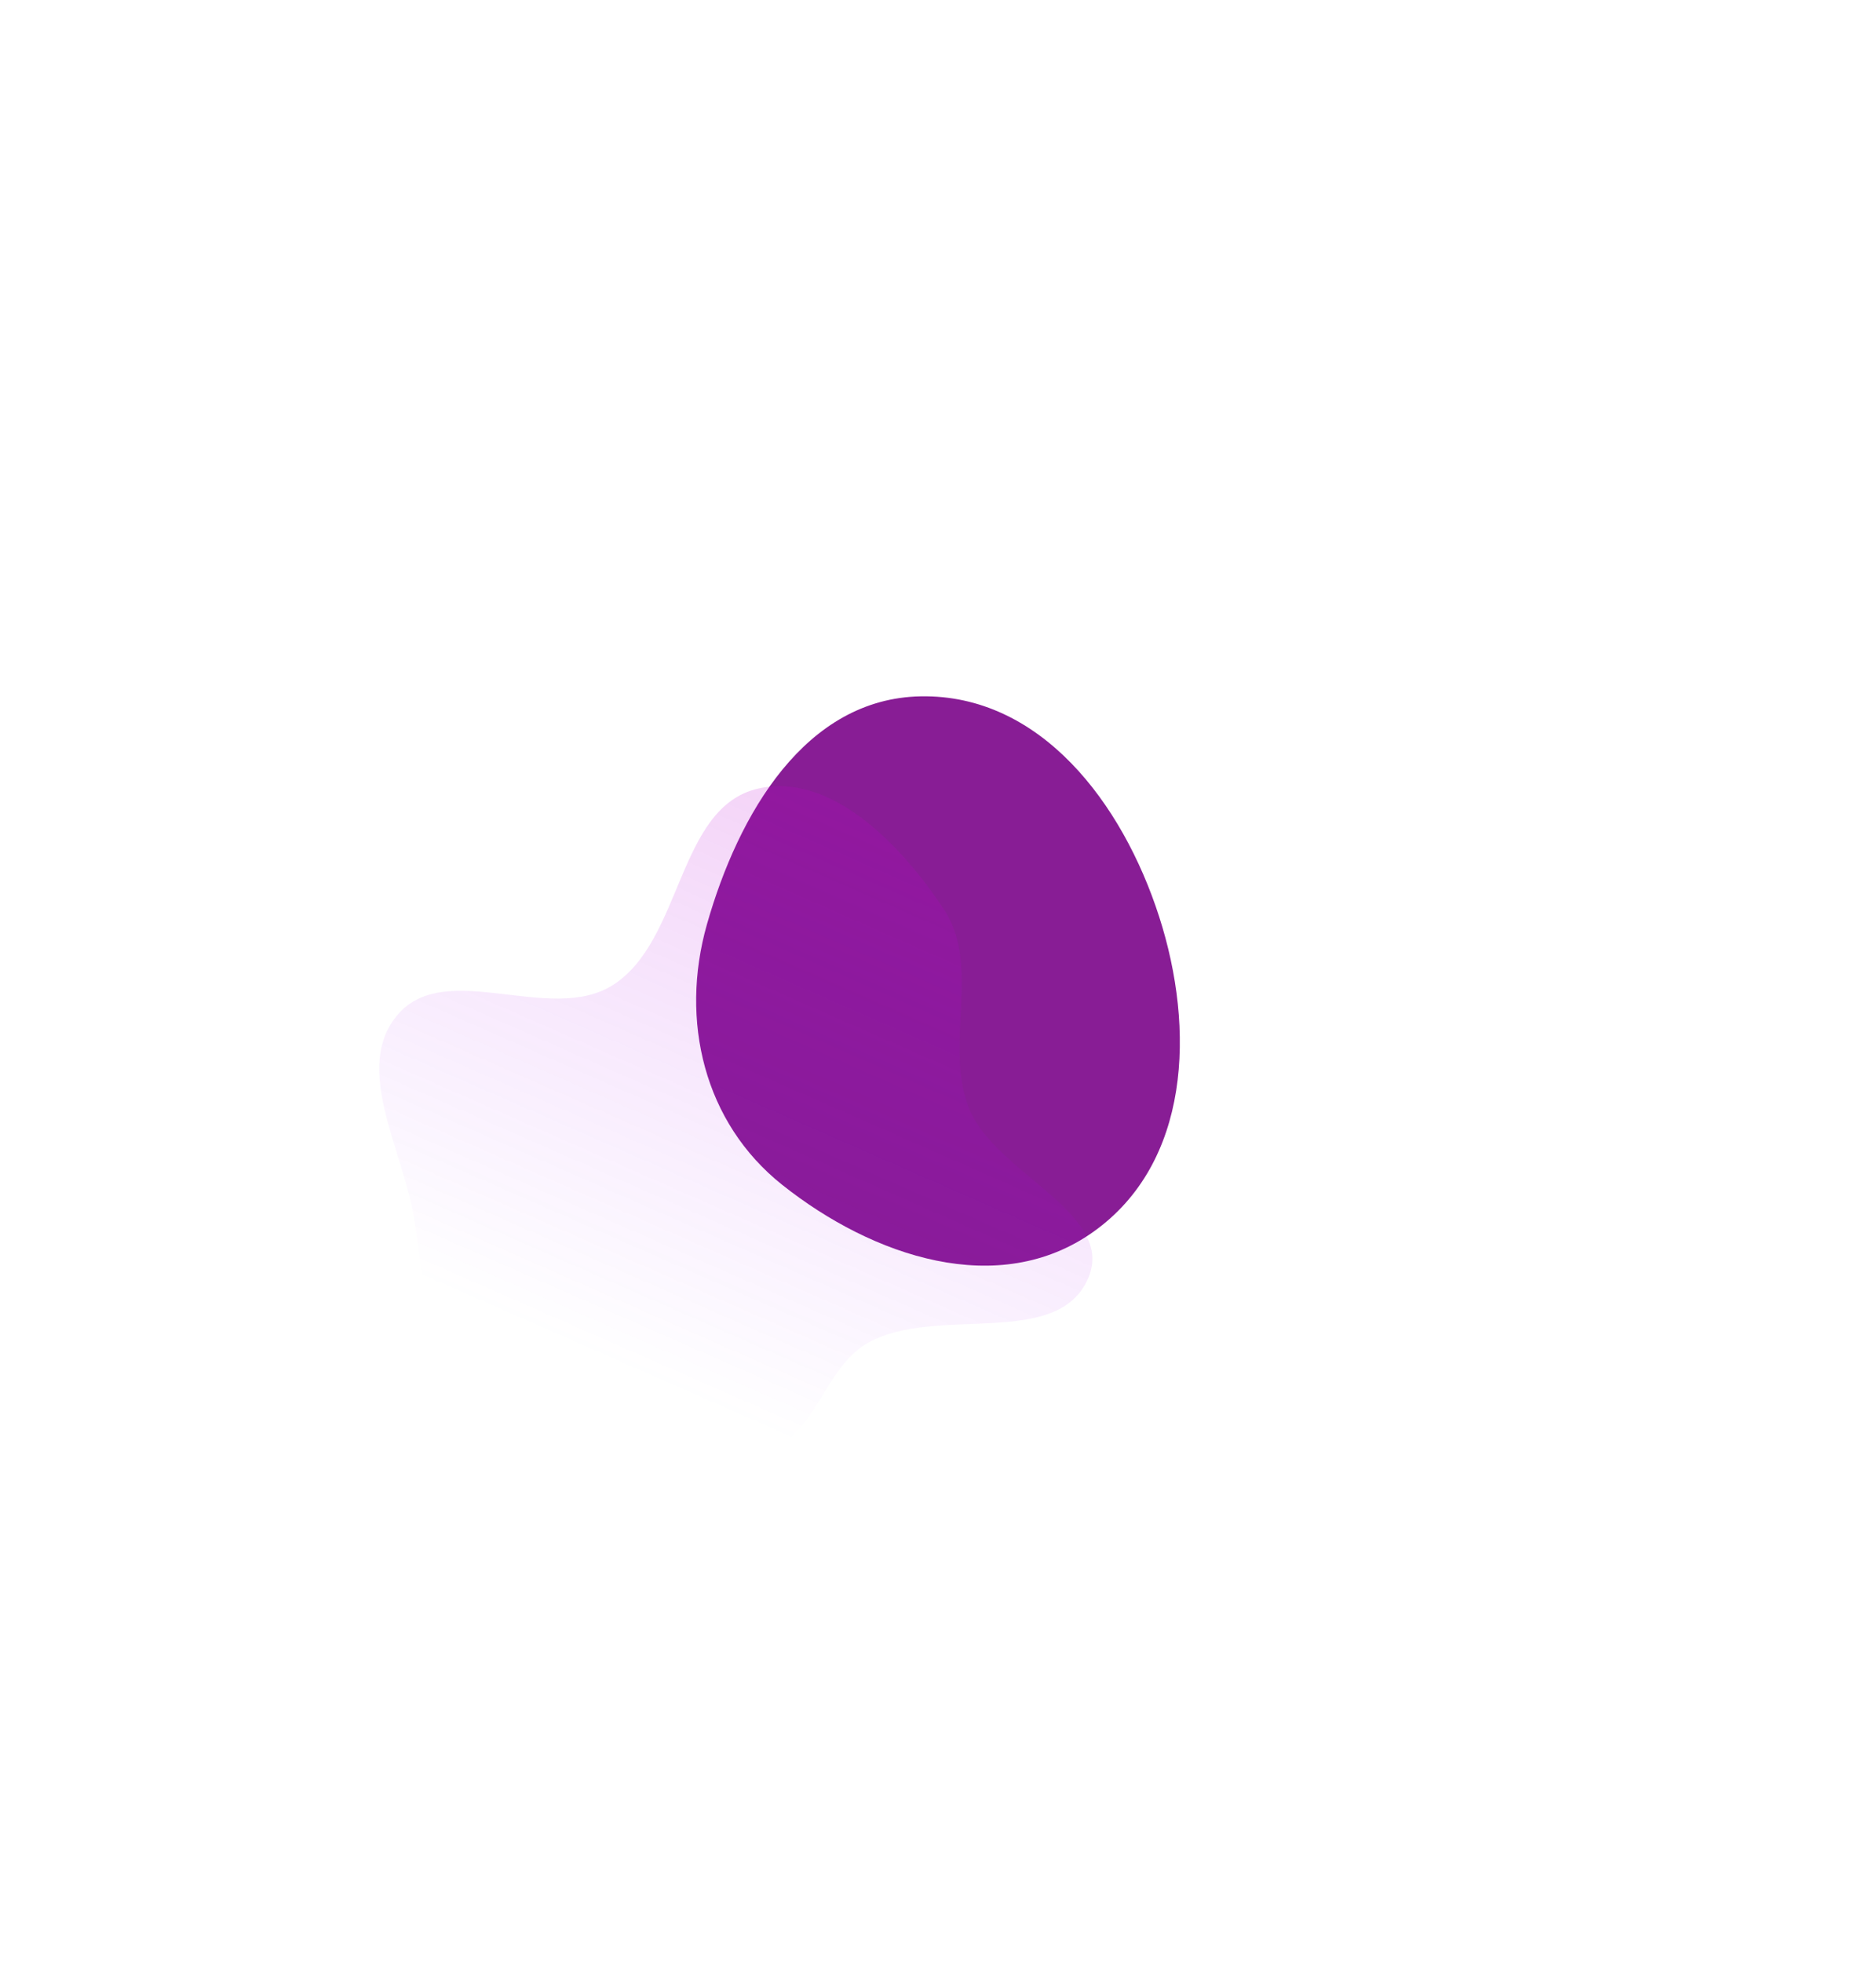 <svg width="1404" height="1468" viewBox="0 0 1404 1468" fill="none" xmlns="http://www.w3.org/2000/svg">
<g filter="url(#filter0_f_2019_18020)">
<path fill-rule="evenodd" clip-rule="evenodd" d="M689.098 521.023C778.561 519.448 840.016 600.607 867.486 685.797C894.736 770.305 890.613 870.194 818.287 921.668C747.569 971.996 653.372 940.548 585.422 886.538C526.934 840.048 508.643 763.648 529.035 691.754C552.573 608.769 602.885 522.54 689.098 521.023Z" fill="#881D95"/>
</g>
<path opacity="0.2" fill-rule="evenodd" clip-rule="evenodd" d="M345.409 1040.93C317.735 1004.13 317.374 955.776 309.689 910.364C301.077 859.471 264.056 798.311 297.719 759.108C333.653 717.259 411.588 766.567 458.326 737.264C511.141 704.151 506.618 603.957 567.369 590.049C622.447 577.439 675.377 633.361 706.474 680.454C734.498 722.892 706.494 781.468 725.042 828.826C744.357 878.139 835.221 907.424 814.481 956.211C791.737 1009.71 701.588 976.525 650.467 1004.25C619.465 1021.06 612.89 1064.92 582.148 1082.2C545.087 1103.04 502.427 1118.31 460.574 1111.01C415.366 1103.13 372.97 1077.58 345.409 1040.93Z" fill="url(#paint0_linear_2019_18020)"/>
<defs>
<filter id="filter0_f_2019_18020" x="0" y="0" width="1404" height="1468" filterUnits="userSpaceOnUse" color-interpolation-filters="sRGB">
<feFlood flood-opacity="0" result="BackgroundImageFix"/>
<feBlend mode="normal" in="SourceGraphic" in2="BackgroundImageFix" result="shape"/>
<feGaussianBlur stdDeviation="260.5" result="effect1_foregroundBlur_2019_18020"/>
</filter>
<linearGradient id="paint0_linear_2019_18020" x1="703.5" y1="552.5" x2="490.979" y2="1036.05" gradientUnits="userSpaceOnUse">
<stop stop-color="#C800C8"/>
<stop offset="1" stop-color="#9600FF" stop-opacity="0"/>
</linearGradient>
</defs>
</svg>
